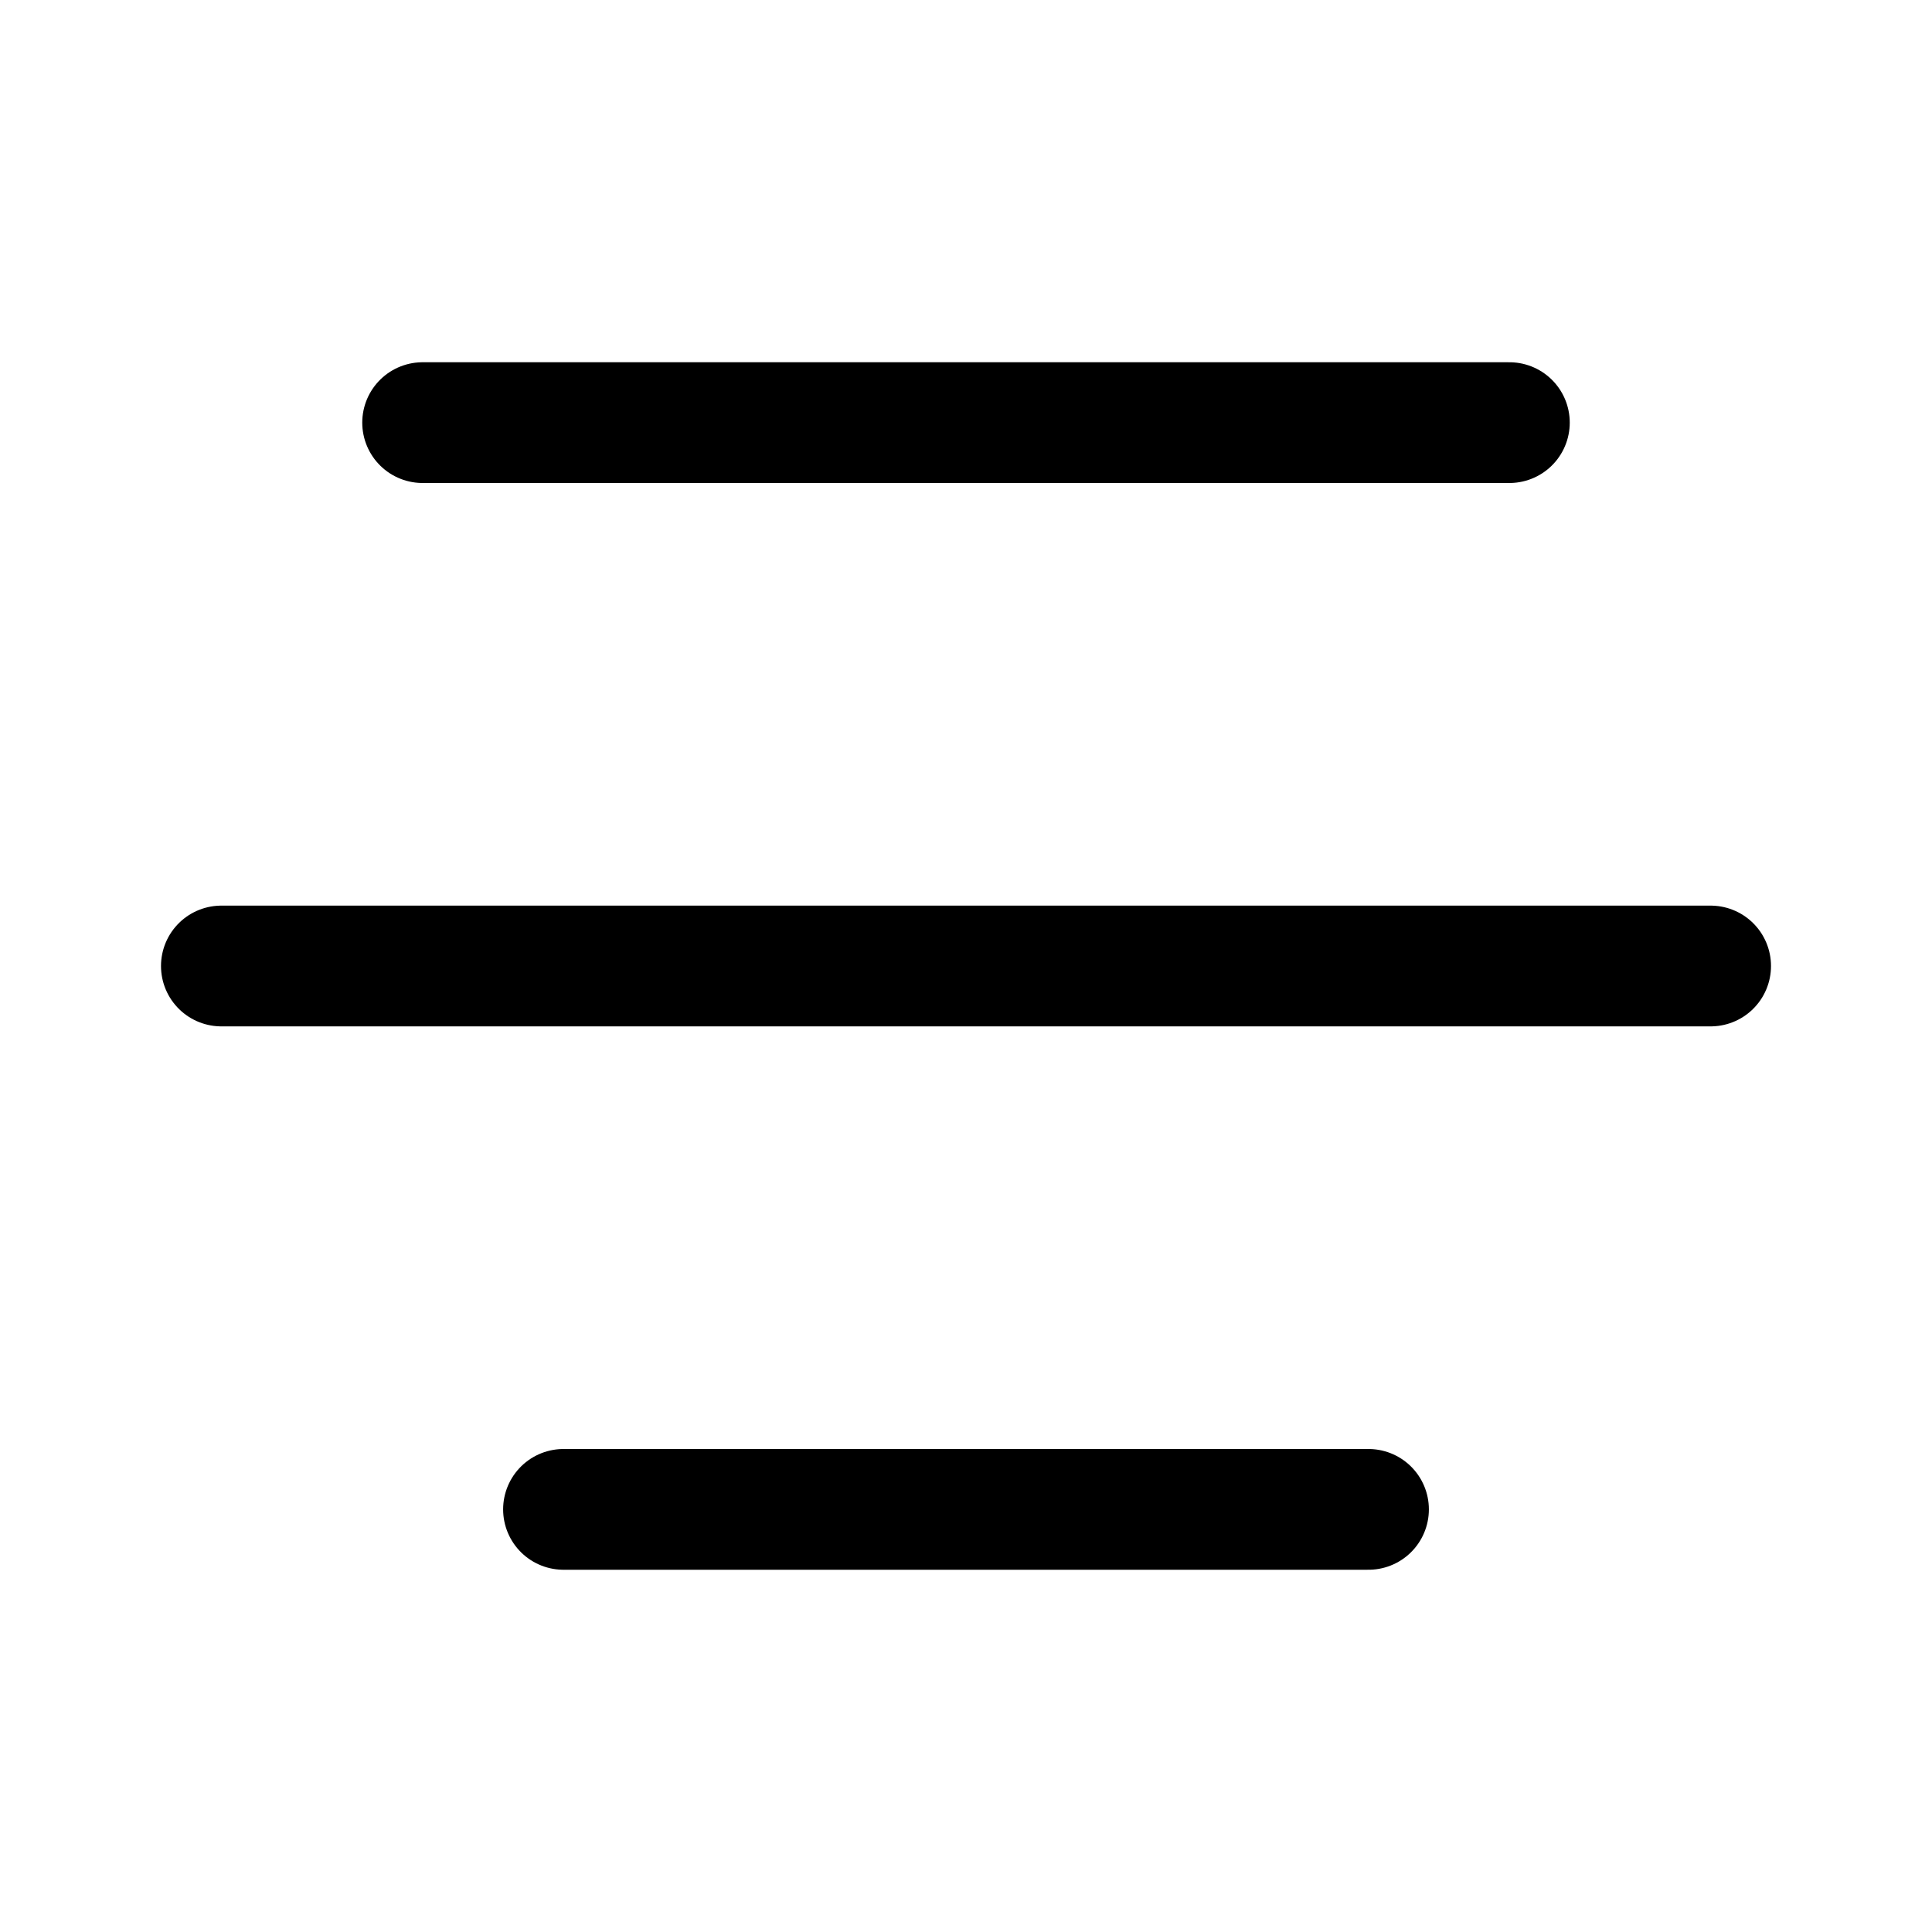 <svg width="24" height="24" viewBox="0 0 24 24" fill="none" xmlns="http://www.w3.org/2000/svg">
<path d="M5.25 5.25H18.75" stroke="currentColor" stroke-width="1.5" stroke-linecap="round"/>
<path d="M2.75 12H21.25" stroke="currentColor" stroke-width="1.5" stroke-linecap="round"/>
<path d="M7 18.75H17" stroke="currentColor" stroke-width="1.5" stroke-linecap="round"/>
</svg>
